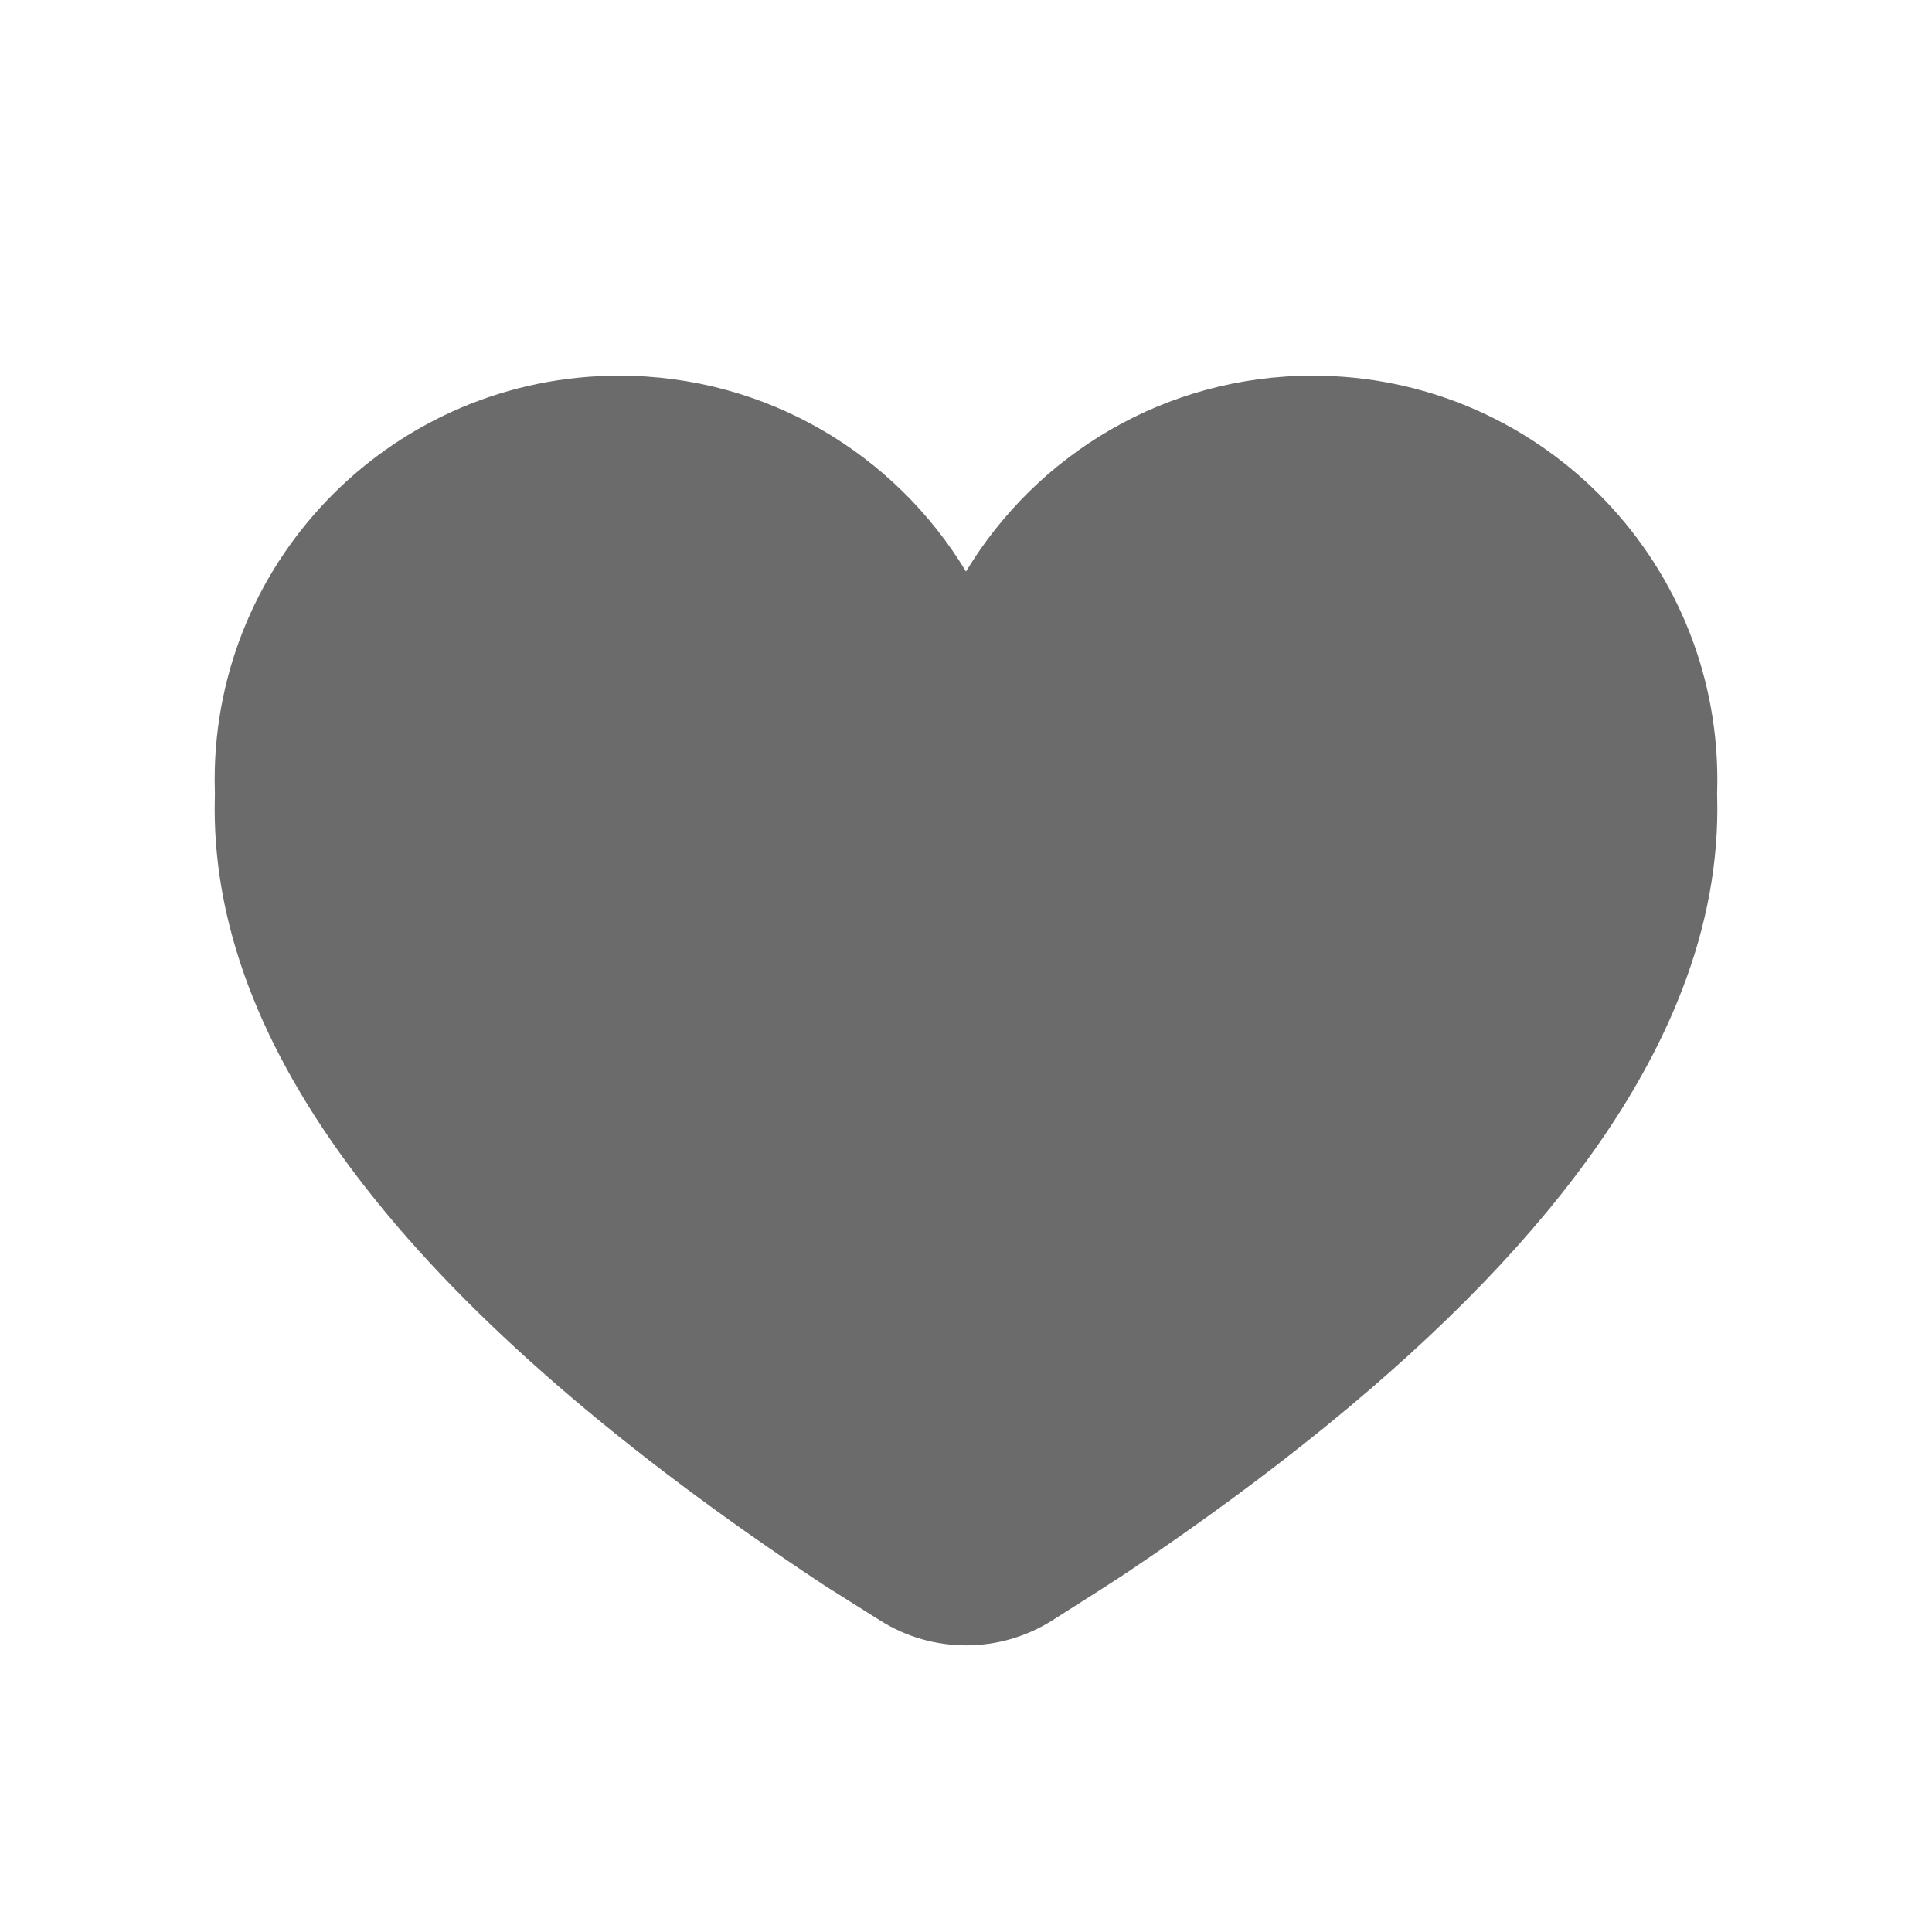 <svg width="18" height="18" viewBox="0 0 18 18" fill="none" xmlns="http://www.w3.org/2000/svg">
<path fill-rule="evenodd" clip-rule="evenodd" d="M15.998 7.397C15.999 7.442 16 7.487 16 7.534C16 8.13 15.875 8.733 15.624 9.341C14.918 11.059 13.214 12.826 10.513 14.642C10.39 14.724 10.153 14.876 9.802 15.098C9.313 15.406 8.691 15.407 8.202 15.099L7.681 14.771C3.894 12.265 2 9.853 2 7.534C2 7.487 2.001 7.442 2.002 7.397C2.001 7.353 2 7.309 2 7.265C2 5.186 3.688 3.5 5.769 3.5C7.14 3.5 8.34 4.231 9 5.325C9.66 4.231 10.86 3.5 12.231 3.5C14.312 3.5 16 5.186 16 7.265C16 7.309 15.999 7.353 15.998 7.397Z" fill="black" fill-opacity="0.58"/>
</svg>
